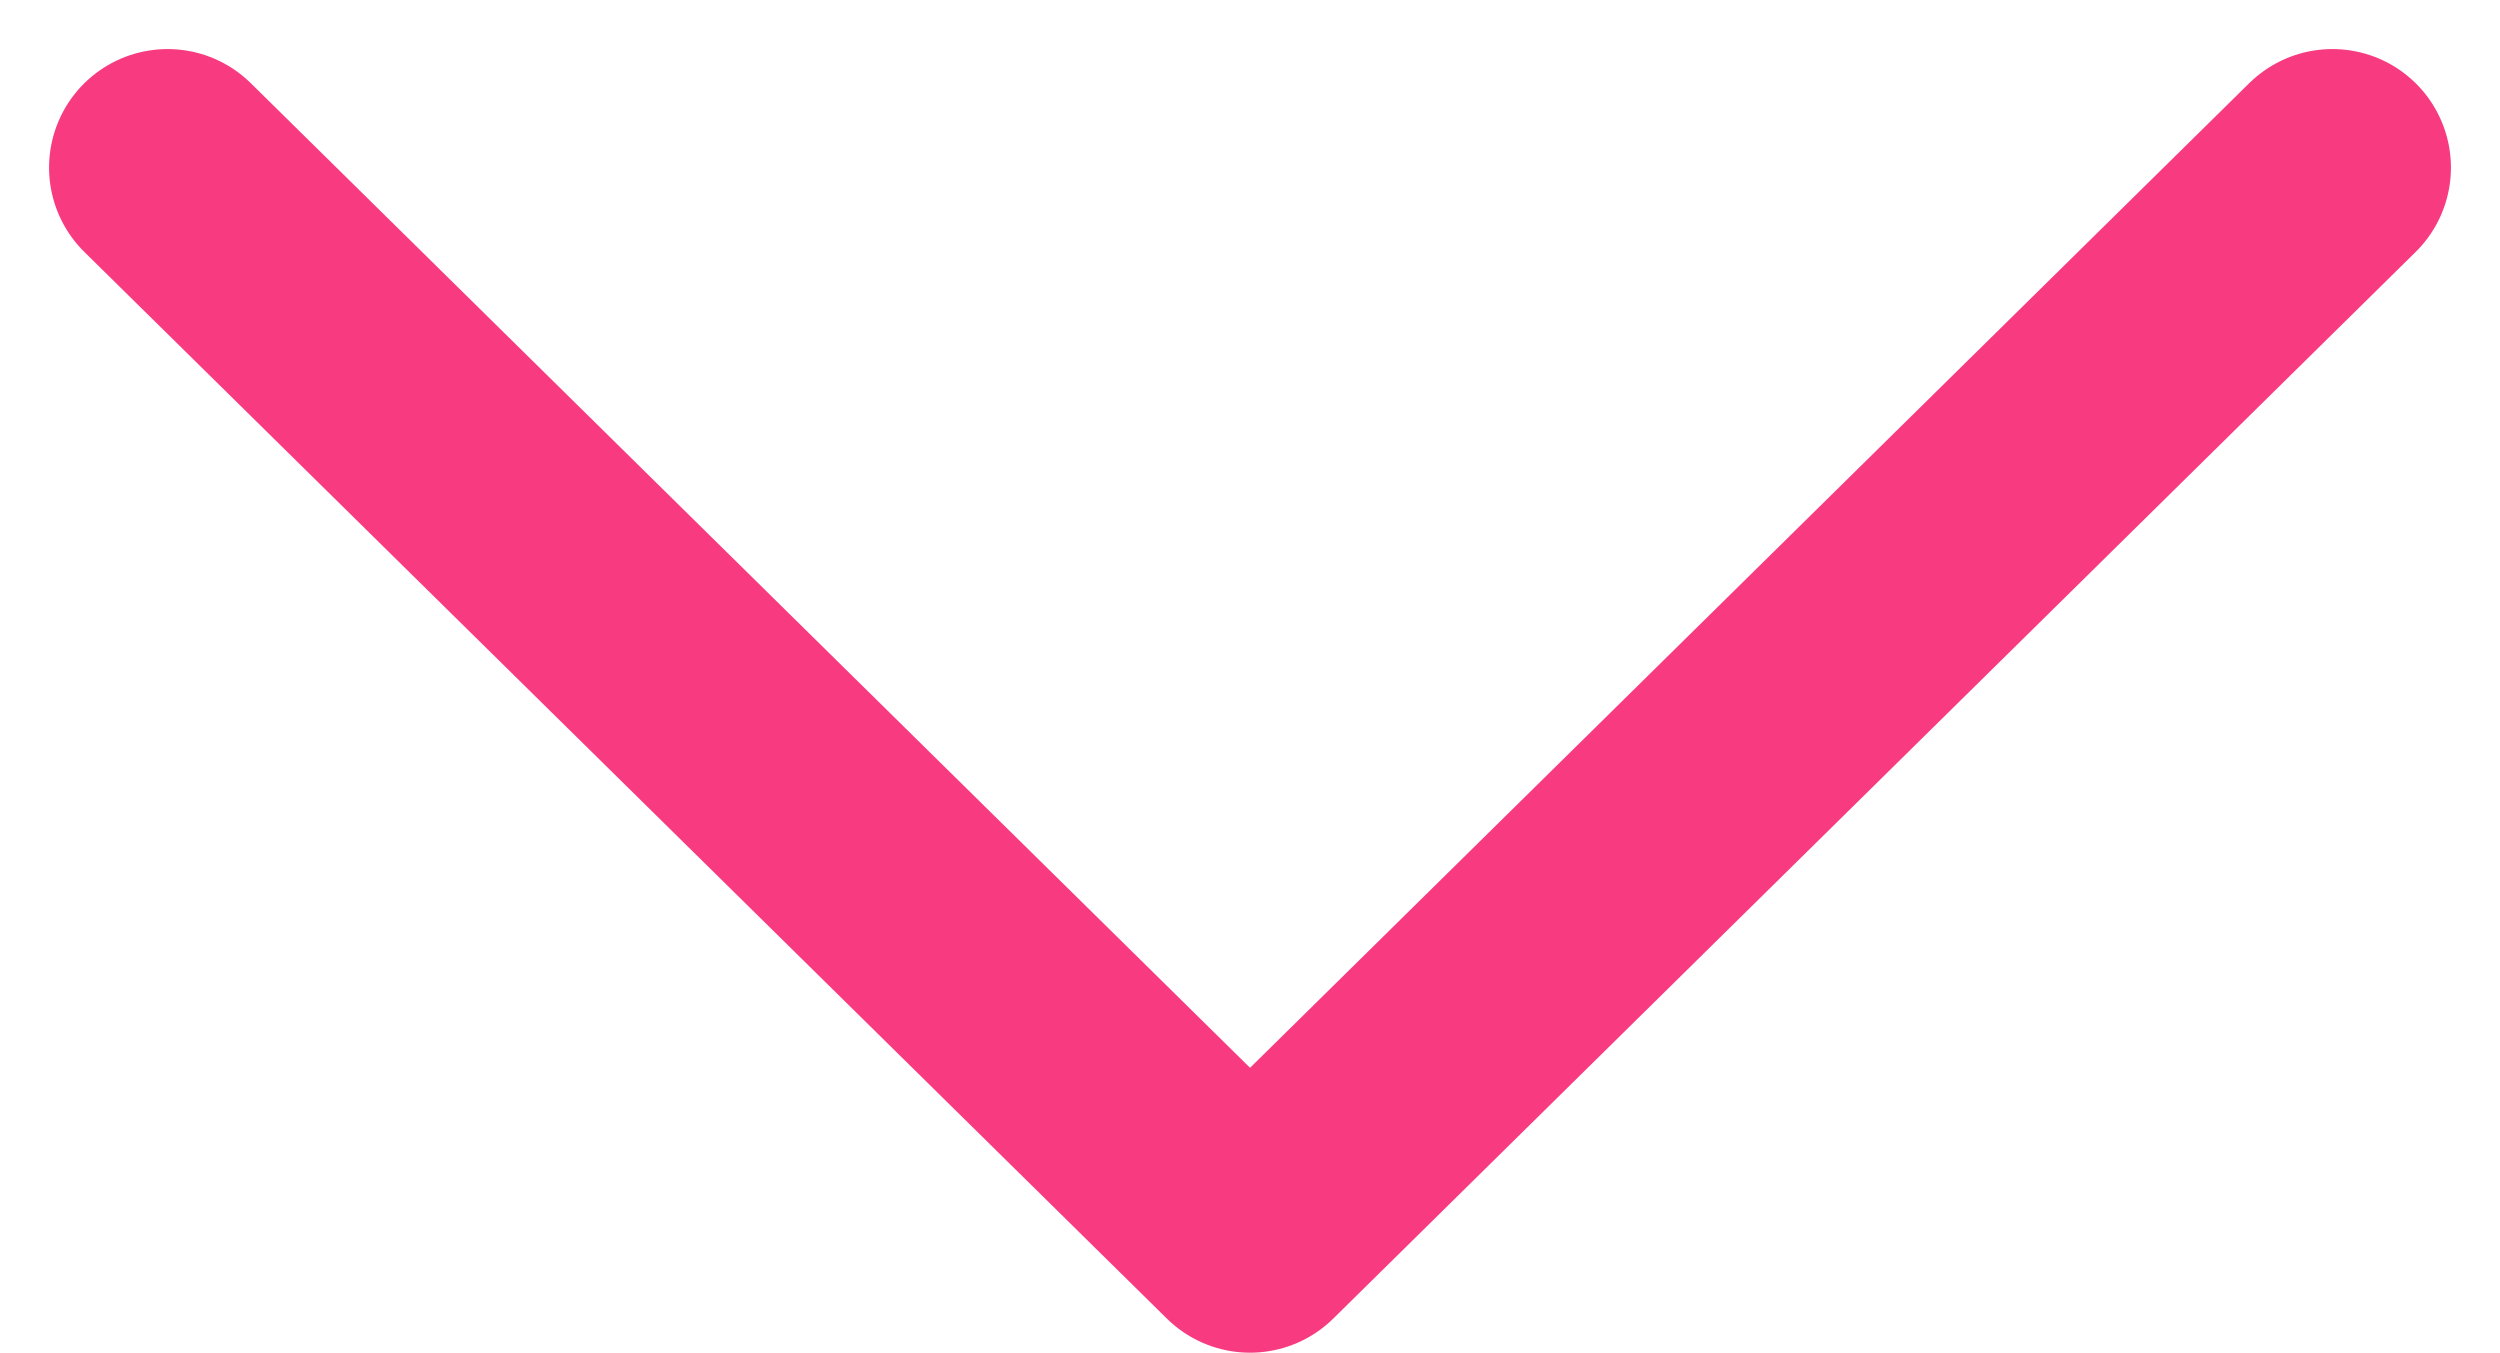 <svg xmlns="http://www.w3.org/2000/svg" width="21.095" height="11.414" viewBox="0 0 21.095 11.414">
  <path id="_9042686_nav_arrow_right_icon" data-name="9042686_nav_arrow_right_icon" d="M0,0,9,9.133,0,18.267" transform="translate(19.681 1.414) rotate(90)" fill="none" stroke="#f83a80" stroke-linecap="round" stroke-linejoin="round" stroke-width="2"/>
</svg>

